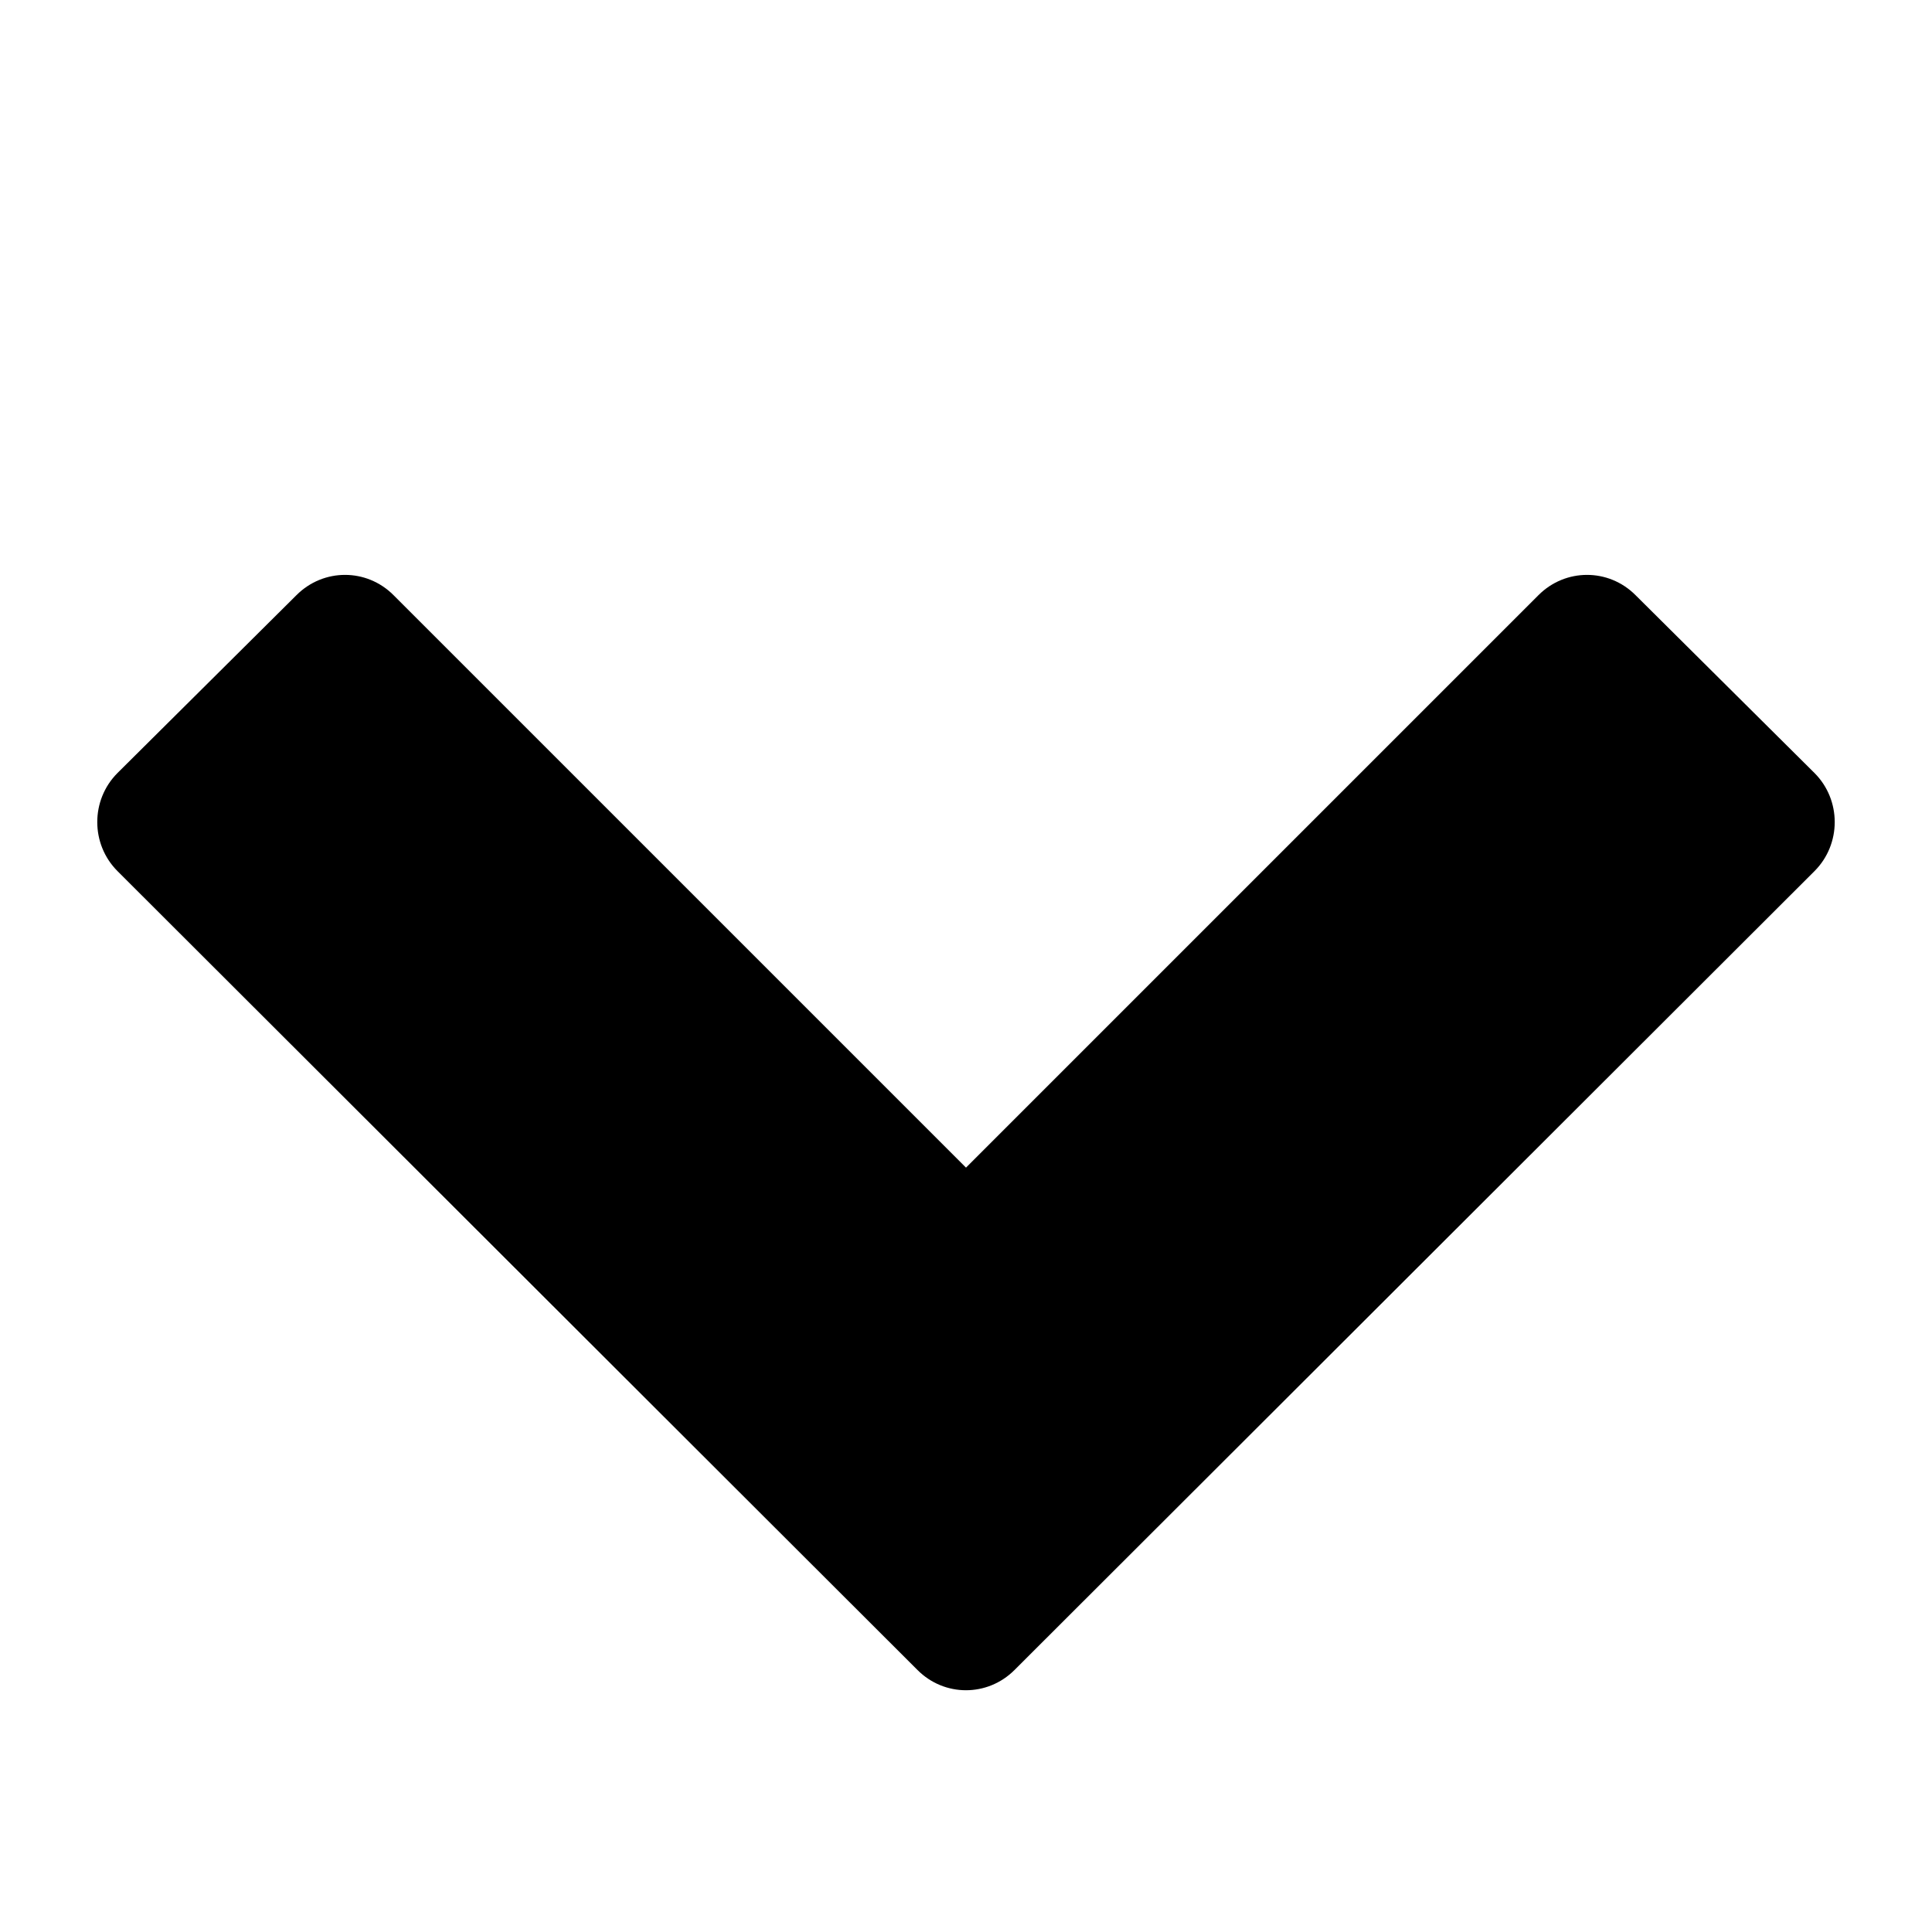 <!--Generated by IcoMoon.io-->
<svg xmlns="http://www.w3.org/2000/svg" width="28" height="28" class="icon icon-chevron-down" version="1.1" viewBox="0 0 28 28">
    <title>
        chevron-down
    </title>
    <path d="M26.297 12.625l-11.594 11.578c-0.391 0.391-1.016 0.391-1.406 0l-11.594-11.578c-0.391-0.391-0.391-1.031 0-1.422l2.594-2.578c0.391-0.391 1.016-0.391 1.406 0l8.297 8.297 8.297-8.297c0.391-0.391 1.016-0.391 1.406 0l2.594 2.578c0.391 0.391 0.391 1.031 0 1.422z"/>
</svg>
